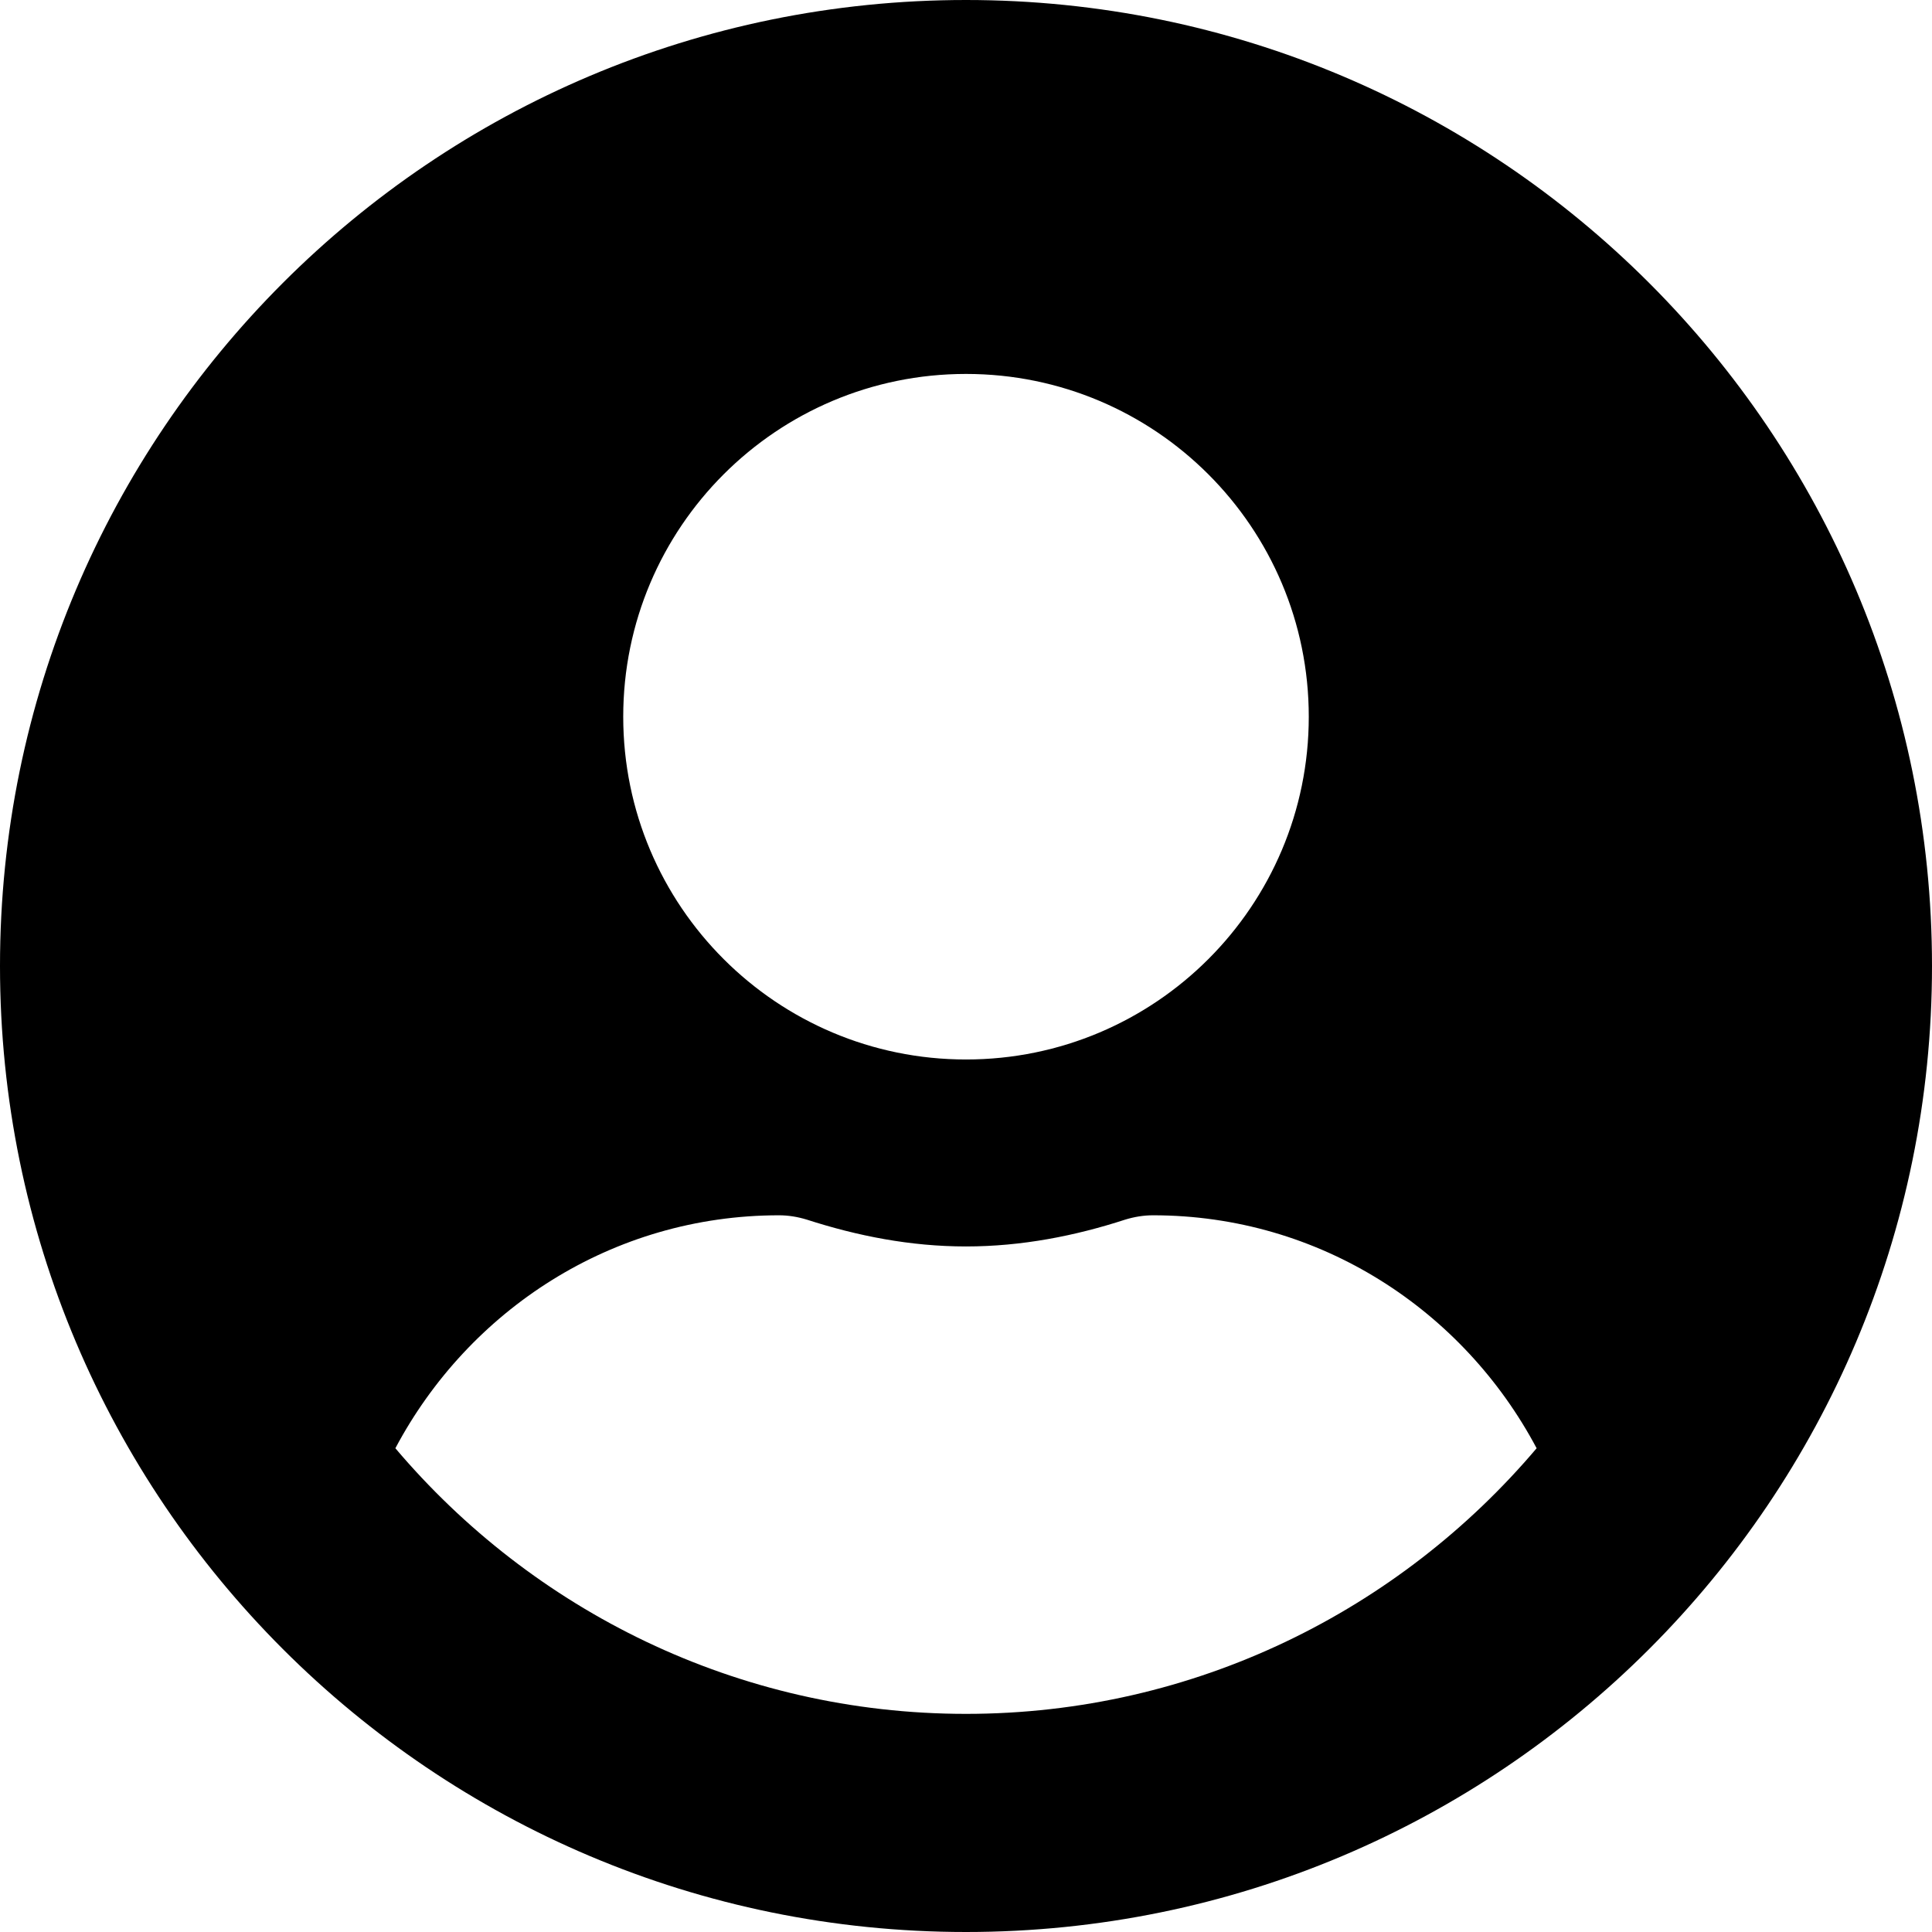 <svg width="31" height="31" viewBox="0 0 31 31" fill="none" xmlns="http://www.w3.org/2000/svg">
<path d="M15.5 0C6.938 0 0 6.938 0 15.5C0 24.062 6.938 31 15.5 31C24.062 31 31 24.062 31 15.5C31 6.938 24.062 0 15.5 0ZM15.5 6C18.538 6 21 8.463 21 11.5C21 14.537 18.538 17 15.5 17C12.463 17 10 14.537 10 11.5C10 8.463 12.463 6 15.5 6ZM15.5 27.5C11.831 27.5 8.544 25.837 6.344 23.238C7.519 21.025 9.819 19.5 12.5 19.5C12.65 19.5 12.8 19.525 12.944 19.569C13.756 19.831 14.606 20 15.5 20C16.394 20 17.25 19.831 18.056 19.569C18.2 19.525 18.35 19.5 18.5 19.5C21.181 19.5 23.481 21.025 24.656 23.238C22.456 25.837 19.169 27.5 15.5 27.5Z" fill="black"/></svg>